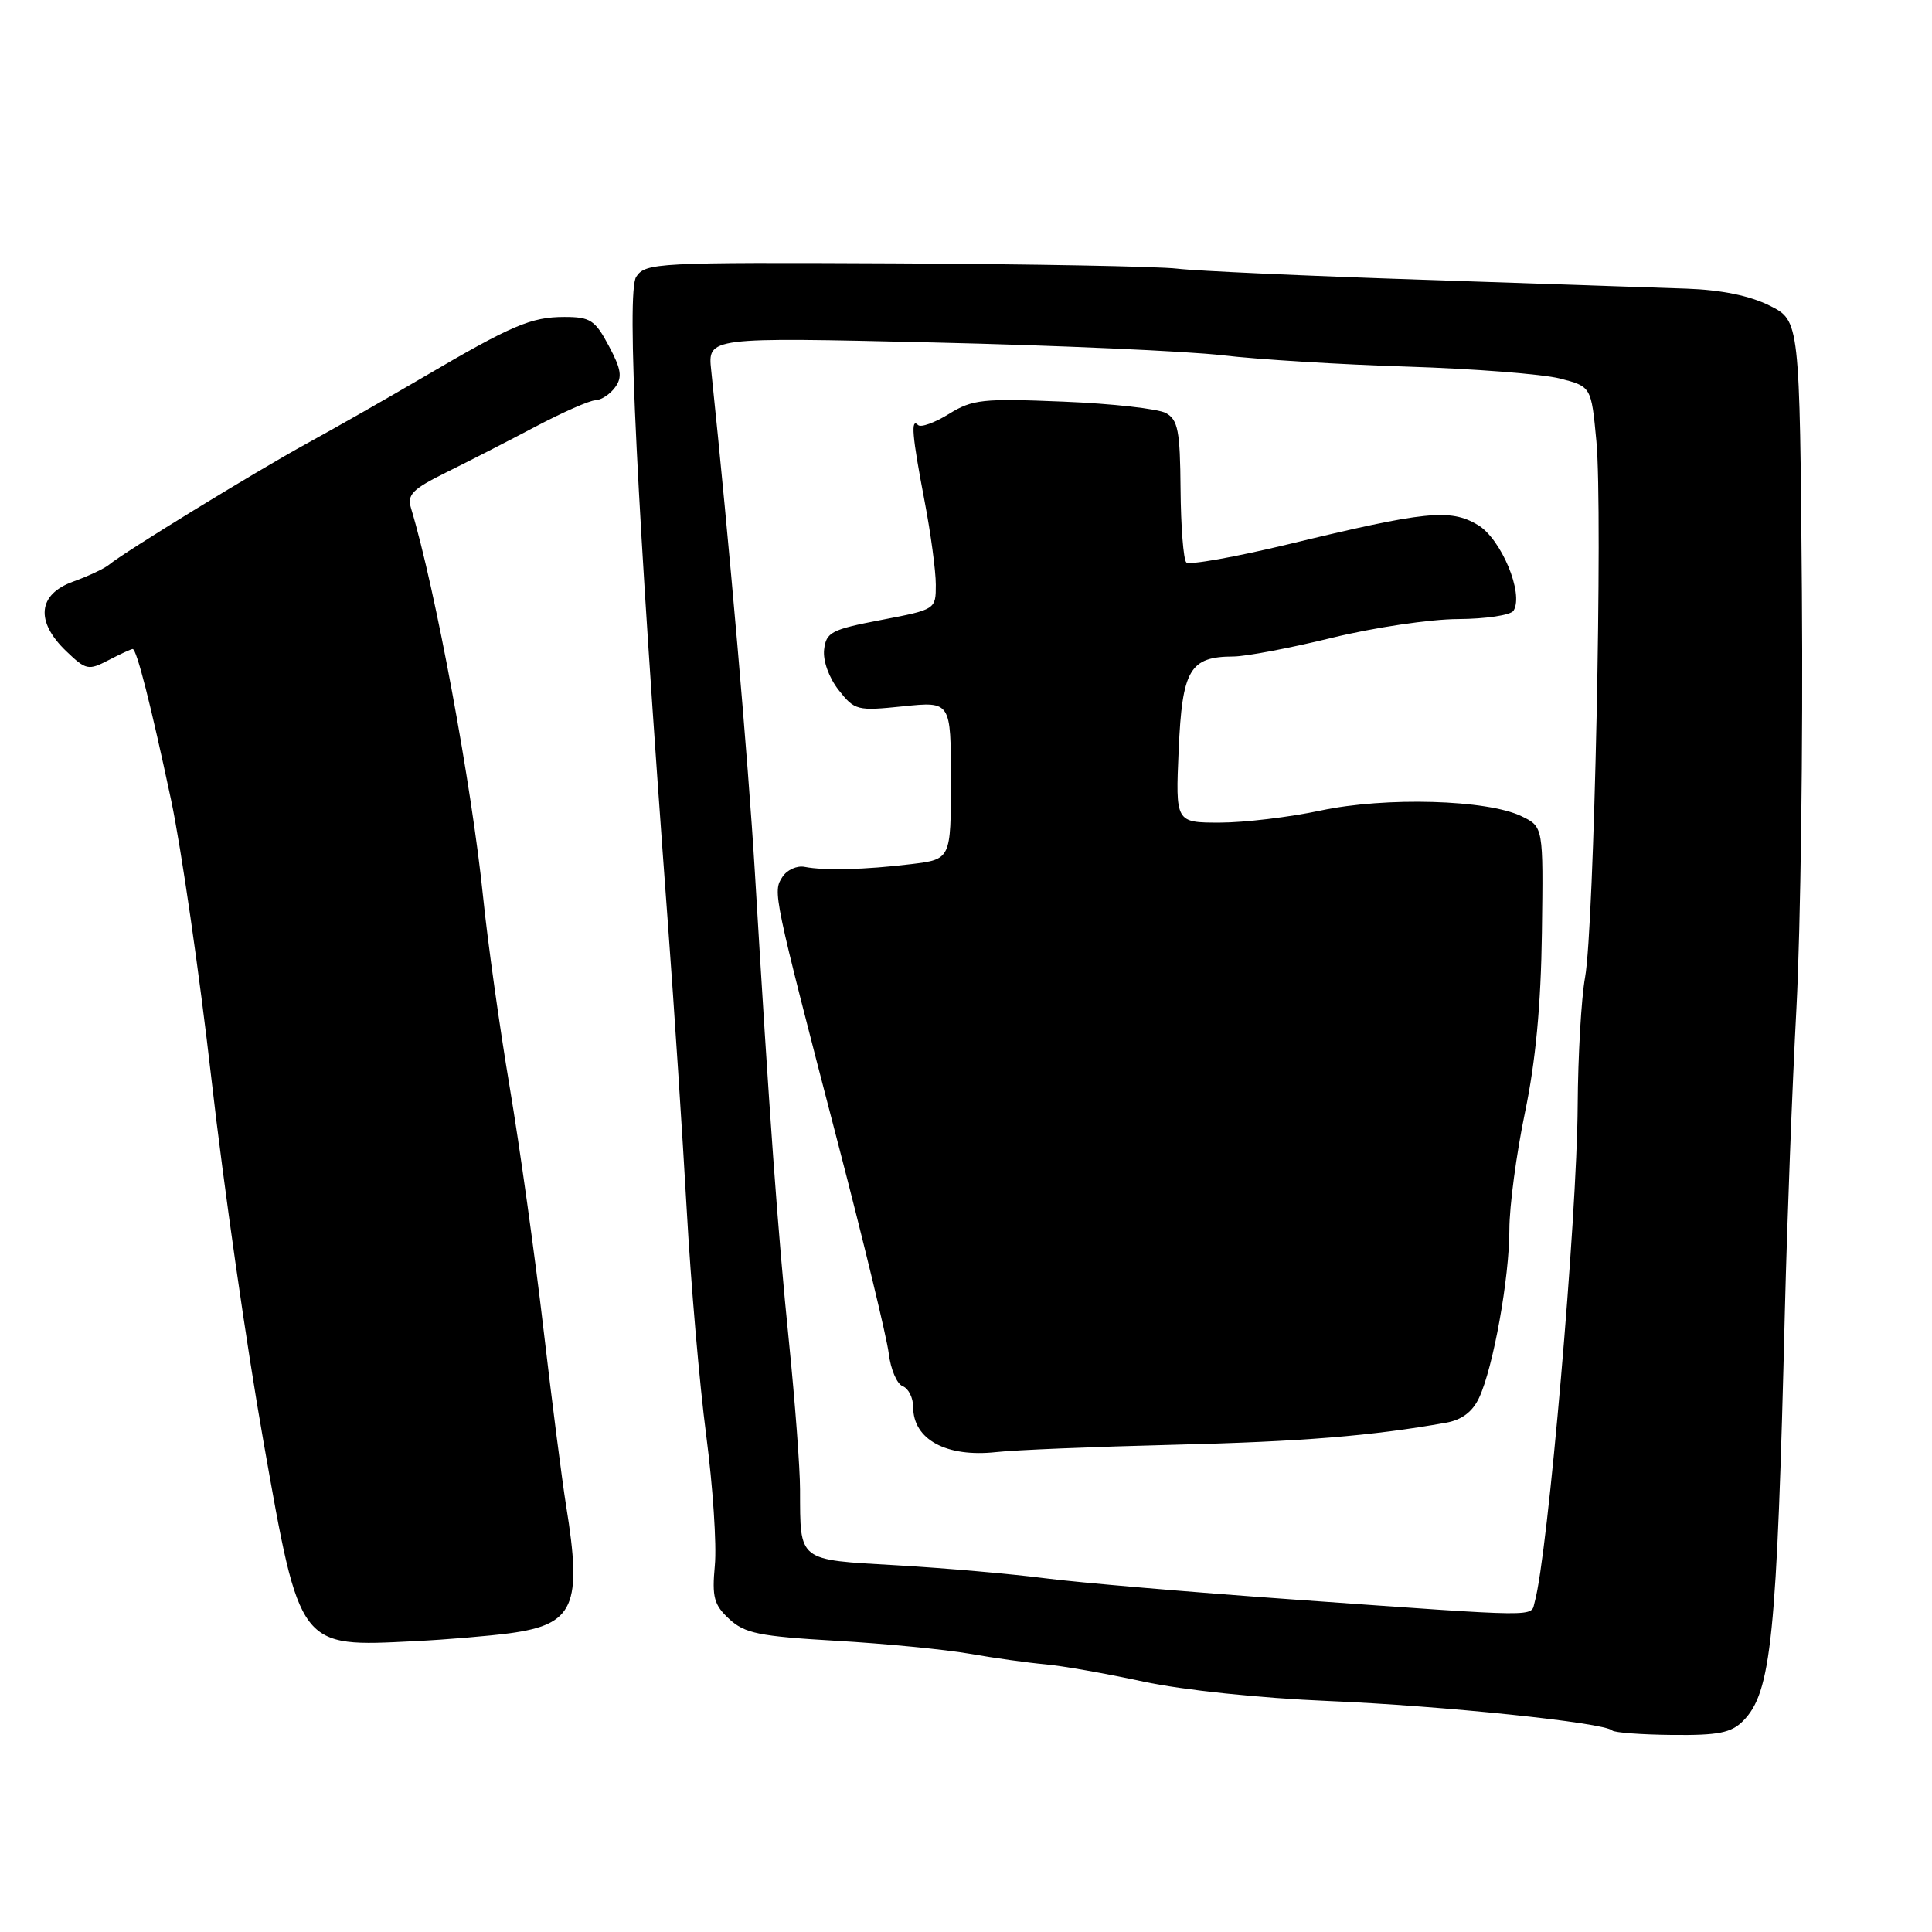 <?xml version="1.0" encoding="UTF-8" standalone="no"?>
<!DOCTYPE svg PUBLIC "-//W3C//DTD SVG 1.1//EN" "http://www.w3.org/Graphics/SVG/1.1/DTD/svg11.dtd" >
<svg xmlns="http://www.w3.org/2000/svg" xmlns:xlink="http://www.w3.org/1999/xlink" version="1.1" viewBox="0 0 256 256">
 <g >
 <path fill="currentColor"
d=" M 230.96 228.04 C 234.72 224.28 235.45 217.05 236.51 173.50 C 236.80 161.95 237.48 143.95 238.04 133.50 C 238.59 123.05 238.92 98.30 238.76 78.50 C 238.47 42.50 238.47 42.50 234.49 40.50 C 231.88 39.19 228.08 38.41 223.50 38.25 C 219.65 38.11 203.90 37.58 188.50 37.07 C 173.10 36.56 158.47 35.90 156.00 35.60 C 153.53 35.30 136.67 34.99 118.54 34.90 C 86.95 34.75 85.53 34.82 84.30 36.68 C 82.99 38.65 84.37 66.73 88.51 122.50 C 89.33 133.50 90.44 150.47 90.99 160.21 C 91.53 169.95 92.69 183.45 93.58 190.21 C 94.46 196.97 94.98 204.71 94.72 207.42 C 94.33 211.64 94.60 212.65 96.63 214.53 C 98.68 216.43 100.59 216.82 110.75 217.41 C 117.21 217.78 125.20 218.56 128.49 219.13 C 131.78 219.71 136.28 220.33 138.49 220.53 C 140.70 220.72 146.55 221.75 151.50 222.82 C 156.77 223.95 166.93 225.01 176.00 225.39 C 191.09 226.02 212.58 228.25 213.63 229.30 C 213.92 229.58 217.50 229.85 221.59 229.89 C 227.68 229.95 229.38 229.62 230.96 228.04 Z  M 67.50 216.42 C 76.09 215.26 77.17 212.83 75.01 199.50 C 74.48 196.20 73.12 185.62 72.00 176.00 C 70.88 166.38 68.87 151.97 67.53 144.00 C 66.19 136.03 64.62 124.78 64.03 119.00 C 62.53 104.19 57.68 77.98 54.47 67.36 C 53.92 65.54 54.62 64.83 59.16 62.58 C 62.10 61.13 67.42 58.40 71.00 56.51 C 74.58 54.62 78.13 53.06 78.89 53.04 C 79.65 53.02 80.83 52.25 81.50 51.33 C 82.49 49.98 82.33 48.94 80.67 45.83 C 78.85 42.41 78.22 42.00 74.78 42.00 C 70.38 42.00 67.82 43.09 56.00 50.03 C 51.33 52.77 44.43 56.70 40.67 58.76 C 33.76 62.55 16.40 73.19 14.43 74.84 C 13.84 75.33 11.71 76.34 9.68 77.07 C 5.01 78.76 4.66 82.34 8.78 86.29 C 11.40 88.80 11.71 88.86 14.39 87.47 C 15.95 86.66 17.38 86.00 17.58 86.00 C 18.11 86.00 19.97 93.32 22.67 106.00 C 24.01 112.33 26.42 128.97 28.02 143.00 C 29.62 157.03 32.71 178.60 34.90 190.95 C 39.78 218.57 39.54 218.24 55.00 217.46 C 59.12 217.26 64.75 216.78 67.50 216.42 Z  M 171.50 211.95 C 157.75 210.97 142.90 209.70 138.50 209.13 C 134.10 208.56 125.25 207.78 118.83 207.41 C 105.61 206.65 106.04 206.98 106.01 197.38 C 106.01 194.56 105.35 185.79 104.55 177.88 C 103.06 163.24 101.94 147.69 100.02 115.50 C 99.13 100.70 96.64 72.03 94.24 49.09 C 93.77 44.68 93.77 44.68 123.64 45.38 C 140.06 45.76 157.32 46.53 162.00 47.08 C 166.68 47.63 177.70 48.31 186.50 48.58 C 195.30 48.86 204.38 49.57 206.67 50.15 C 210.85 51.22 210.85 51.22 211.53 58.47 C 212.40 67.73 211.23 122.90 210.03 129.50 C 209.53 132.25 209.09 139.90 209.05 146.50 C 208.97 161.40 205.10 206.08 203.36 212.25 C 202.78 214.30 204.88 214.32 171.50 211.95 Z  M 155.50 191.44 C 172.45 191.03 181.78 190.27 191.60 188.52 C 193.69 188.15 195.11 187.08 195.98 185.23 C 197.86 181.23 200.00 169.35 200.00 162.91 C 200.00 159.83 200.93 152.87 202.06 147.44 C 203.48 140.64 204.18 133.21 204.31 123.56 C 204.50 109.56 204.50 109.56 201.62 108.16 C 197.06 105.95 183.62 105.57 175.00 107.40 C 170.88 108.28 164.86 109.00 161.63 109.00 C 155.76 109.00 155.76 109.00 156.18 99.38 C 156.65 88.71 157.64 87.01 163.44 86.99 C 165.12 86.98 171.00 85.86 176.50 84.51 C 182.00 83.16 189.51 82.04 193.19 82.03 C 196.87 82.01 200.18 81.51 200.55 80.92 C 201.95 78.66 198.91 71.38 195.81 69.55 C 192.15 67.38 188.92 67.71 170.69 72.12 C 163.64 73.82 157.57 74.90 157.19 74.52 C 156.81 74.14 156.47 69.77 156.43 64.81 C 156.37 57.09 156.09 55.63 154.50 54.74 C 153.48 54.17 147.36 53.48 140.90 53.22 C 130.21 52.78 128.86 52.92 125.74 54.85 C 123.85 56.02 122.01 56.68 121.65 56.32 C 120.65 55.32 120.86 57.77 122.50 66.34 C 123.33 70.65 124.00 75.66 124.00 77.47 C 124.00 80.76 124.00 80.76 116.75 82.15 C 110.17 83.41 109.47 83.77 109.20 86.07 C 109.03 87.55 109.83 89.78 111.12 91.43 C 113.25 94.14 113.57 94.22 119.67 93.59 C 126.00 92.94 126.00 92.94 126.00 103.40 C 126.00 113.86 126.00 113.86 120.75 114.50 C 114.63 115.24 109.27 115.38 106.64 114.87 C 105.61 114.66 104.28 115.26 103.68 116.19 C 102.38 118.19 102.40 118.28 111.04 151.50 C 114.48 164.70 117.50 177.22 117.76 179.32 C 118.01 181.43 118.85 183.39 119.61 183.68 C 120.38 183.97 121.00 185.22 121.00 186.45 C 121.00 190.75 125.41 193.13 132.00 192.41 C 134.47 192.13 145.05 191.70 155.50 191.44 Z "/>
</g>
</svg>